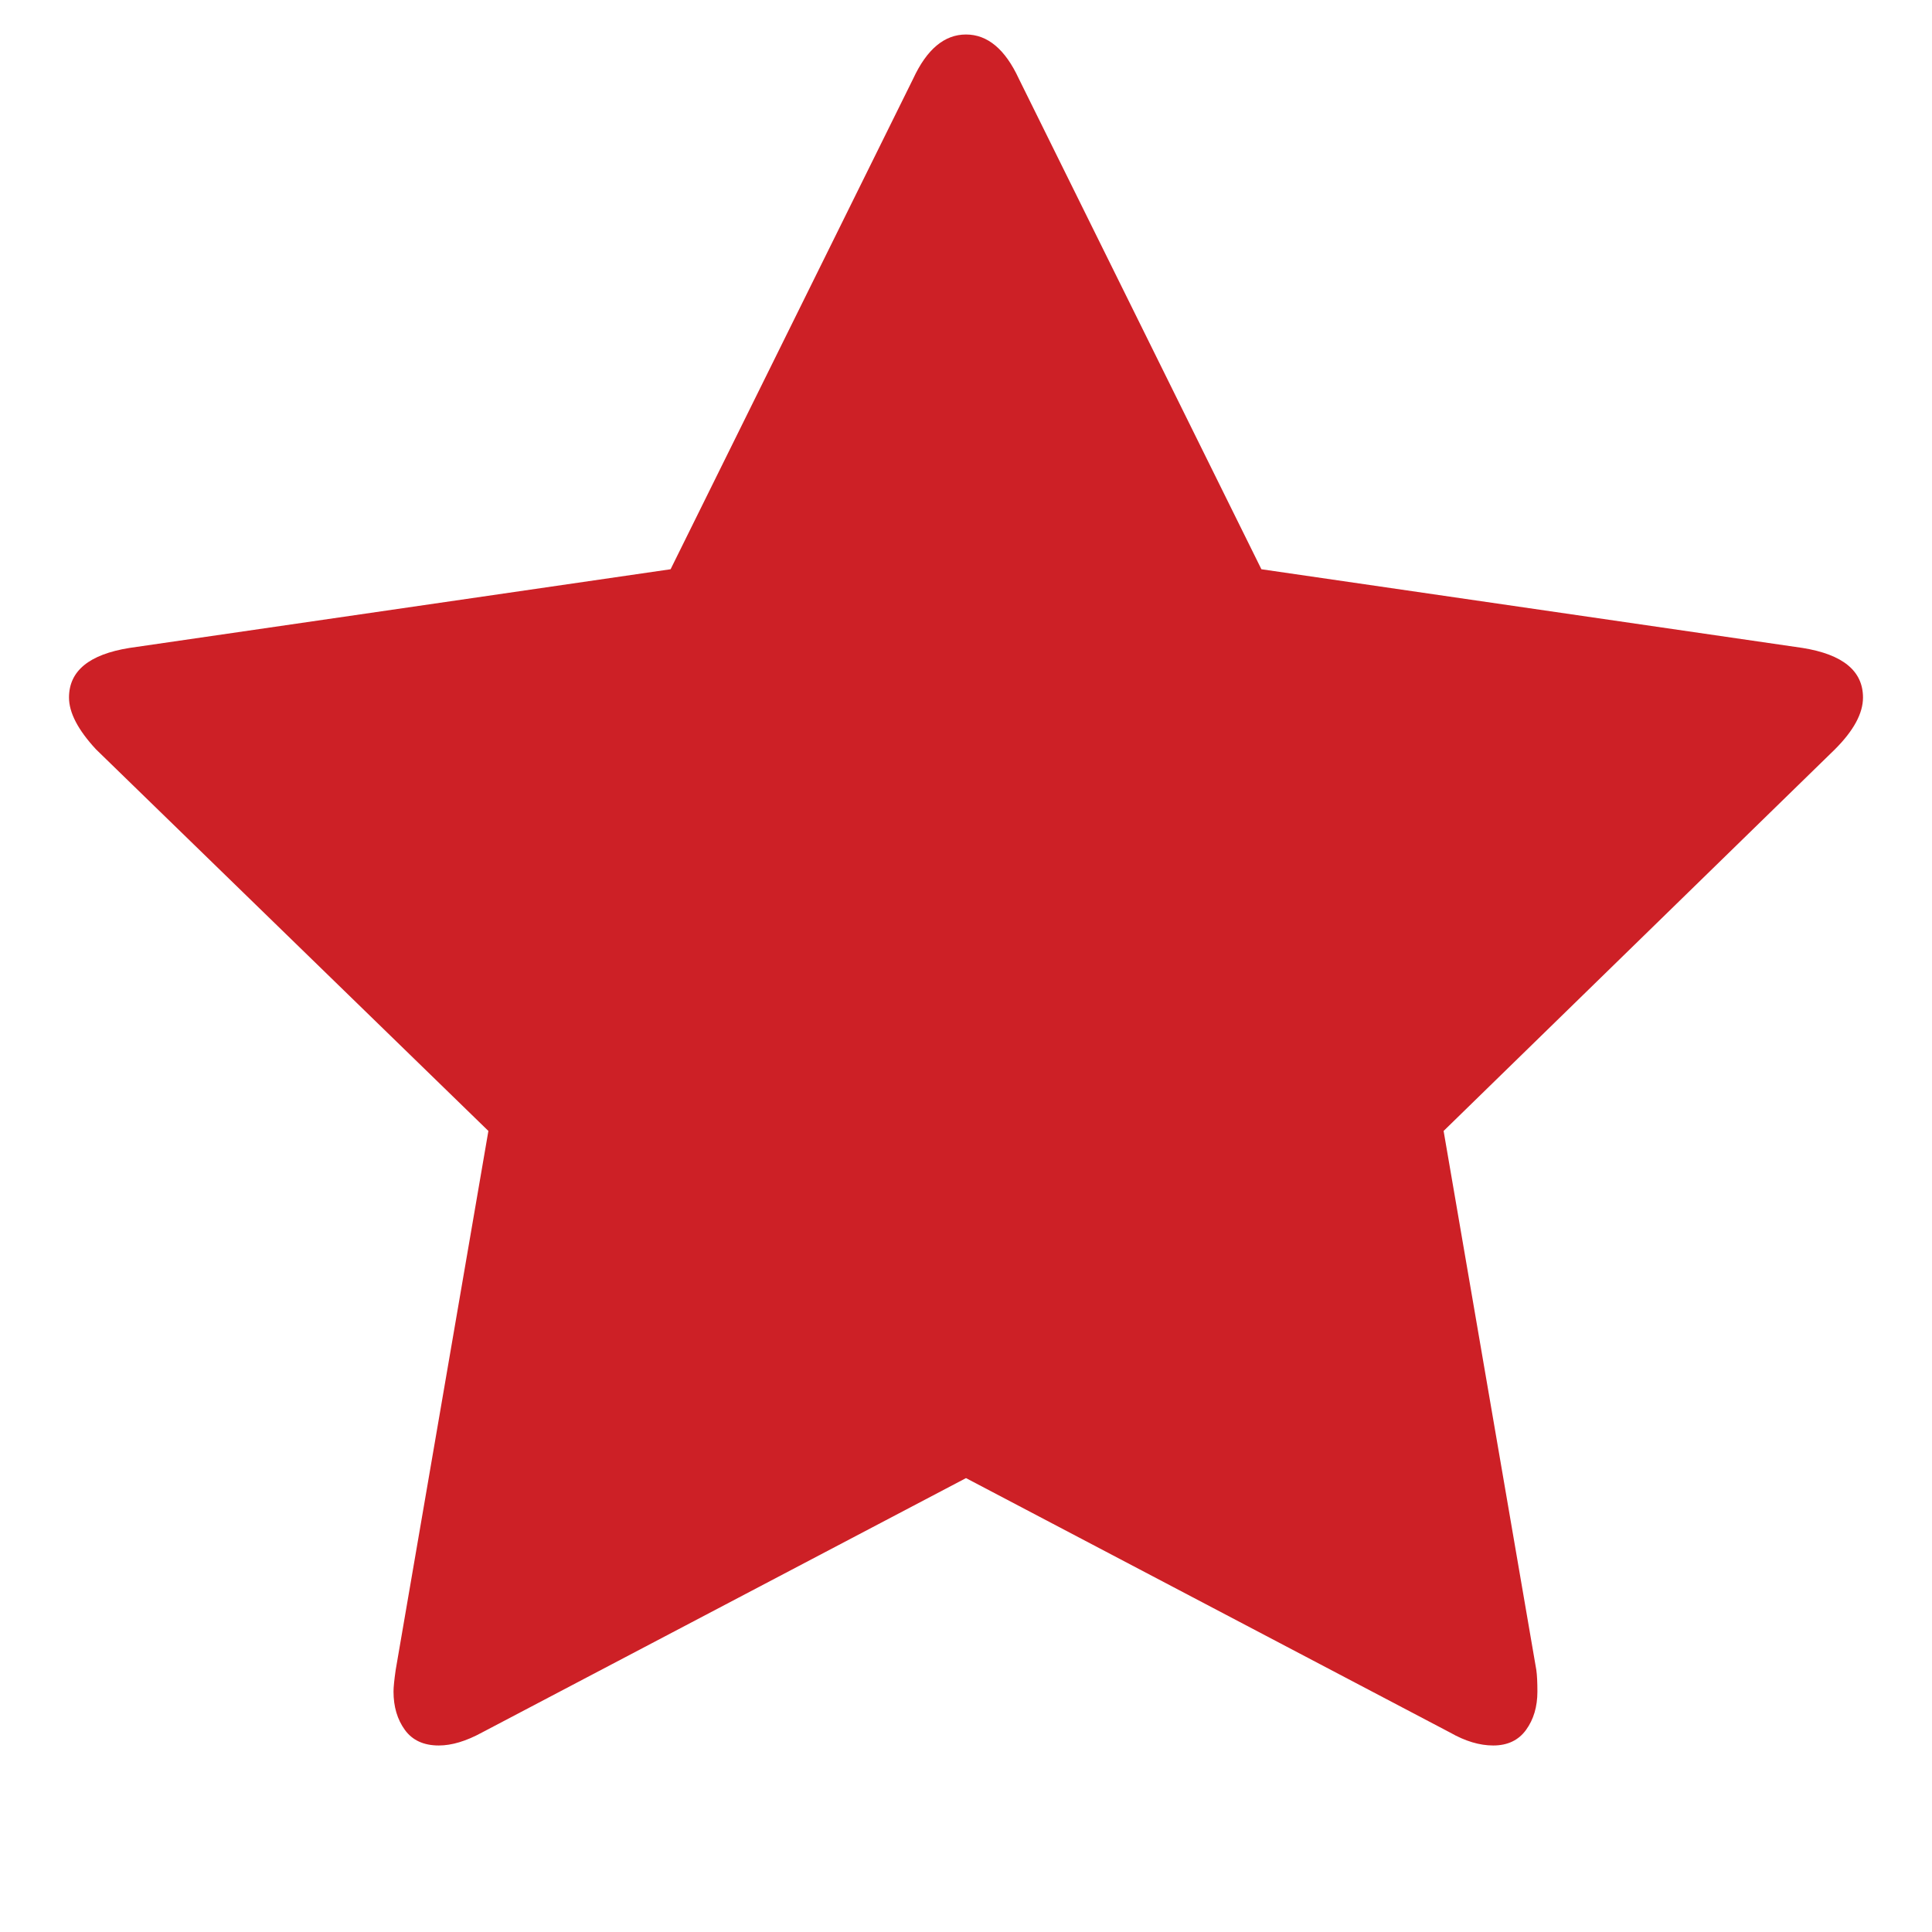 <?xml version="1.0" encoding="utf-8"?>
<!-- Generator: Adobe Illustrator 15.0.0, SVG Export Plug-In . SVG Version: 6.00 Build 0)  -->
<!DOCTYPE svg PUBLIC "-//W3C//DTD SVG 1.1//EN" "http://www.w3.org/Graphics/SVG/1.1/DTD/svg11.dtd">
<svg version="1.1" id="Layer_1" xmlns="http://www.w3.org/2000/svg" xmlns:xlink="http://www.w3.org/1999/xlink" x="0px" y="0px"
	 width="1792px" height="1792px" viewBox="0 0 1792 1792" enable-background="new 0 0 1792 1792" xml:space="preserve">
<path fill="#CD2026" d="M1728,647c0,14.667-8.667,30.667-26,48l-363,354l86,500c0.667,4.667,1,11.333,1,20
	c0,14-3.5,25.833-10.5,35.5s-17.167,14.5-30.5,14.5c-12.667,0-26-4-40-12l-449-236l-449,236c-14.667,8-28,12-40,12
	c-14,0-24.5-4.833-31.5-14.5S365,1583,365,1569c0-4,0.667-10.667,2-20l86-500L89,695c-16.667-18-25-34-25-48
	c0-24.667,18.667-40,56-46l502-73L847,73c12.667-27.333,29-41,49-41s36.333,13.667,49,41l225,455l502,73
	C1709.333,607,1728,622.333,1728,647z"/>
</svg>
